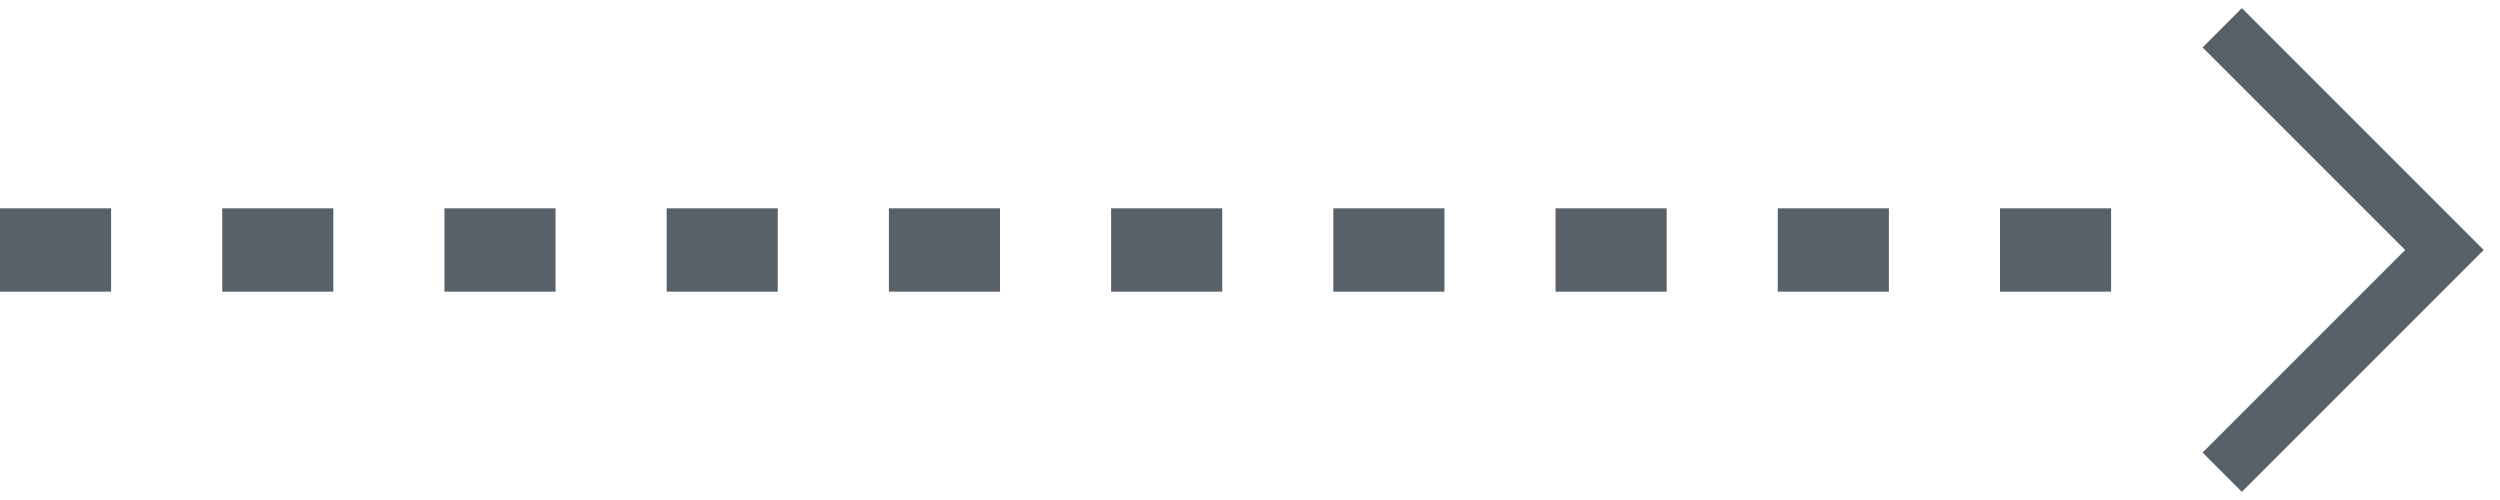 <svg width="45" height="9" viewBox="0 0 45 9" fill="none" xmlns="http://www.w3.org/2000/svg">
<path d="M0 4.5H40" stroke="#58616A" stroke-width="1.5" stroke-dasharray="2 2"/>
<path d="M40 0.5L44 4.5L40 8.5" stroke="#58616A"/>
</svg>

